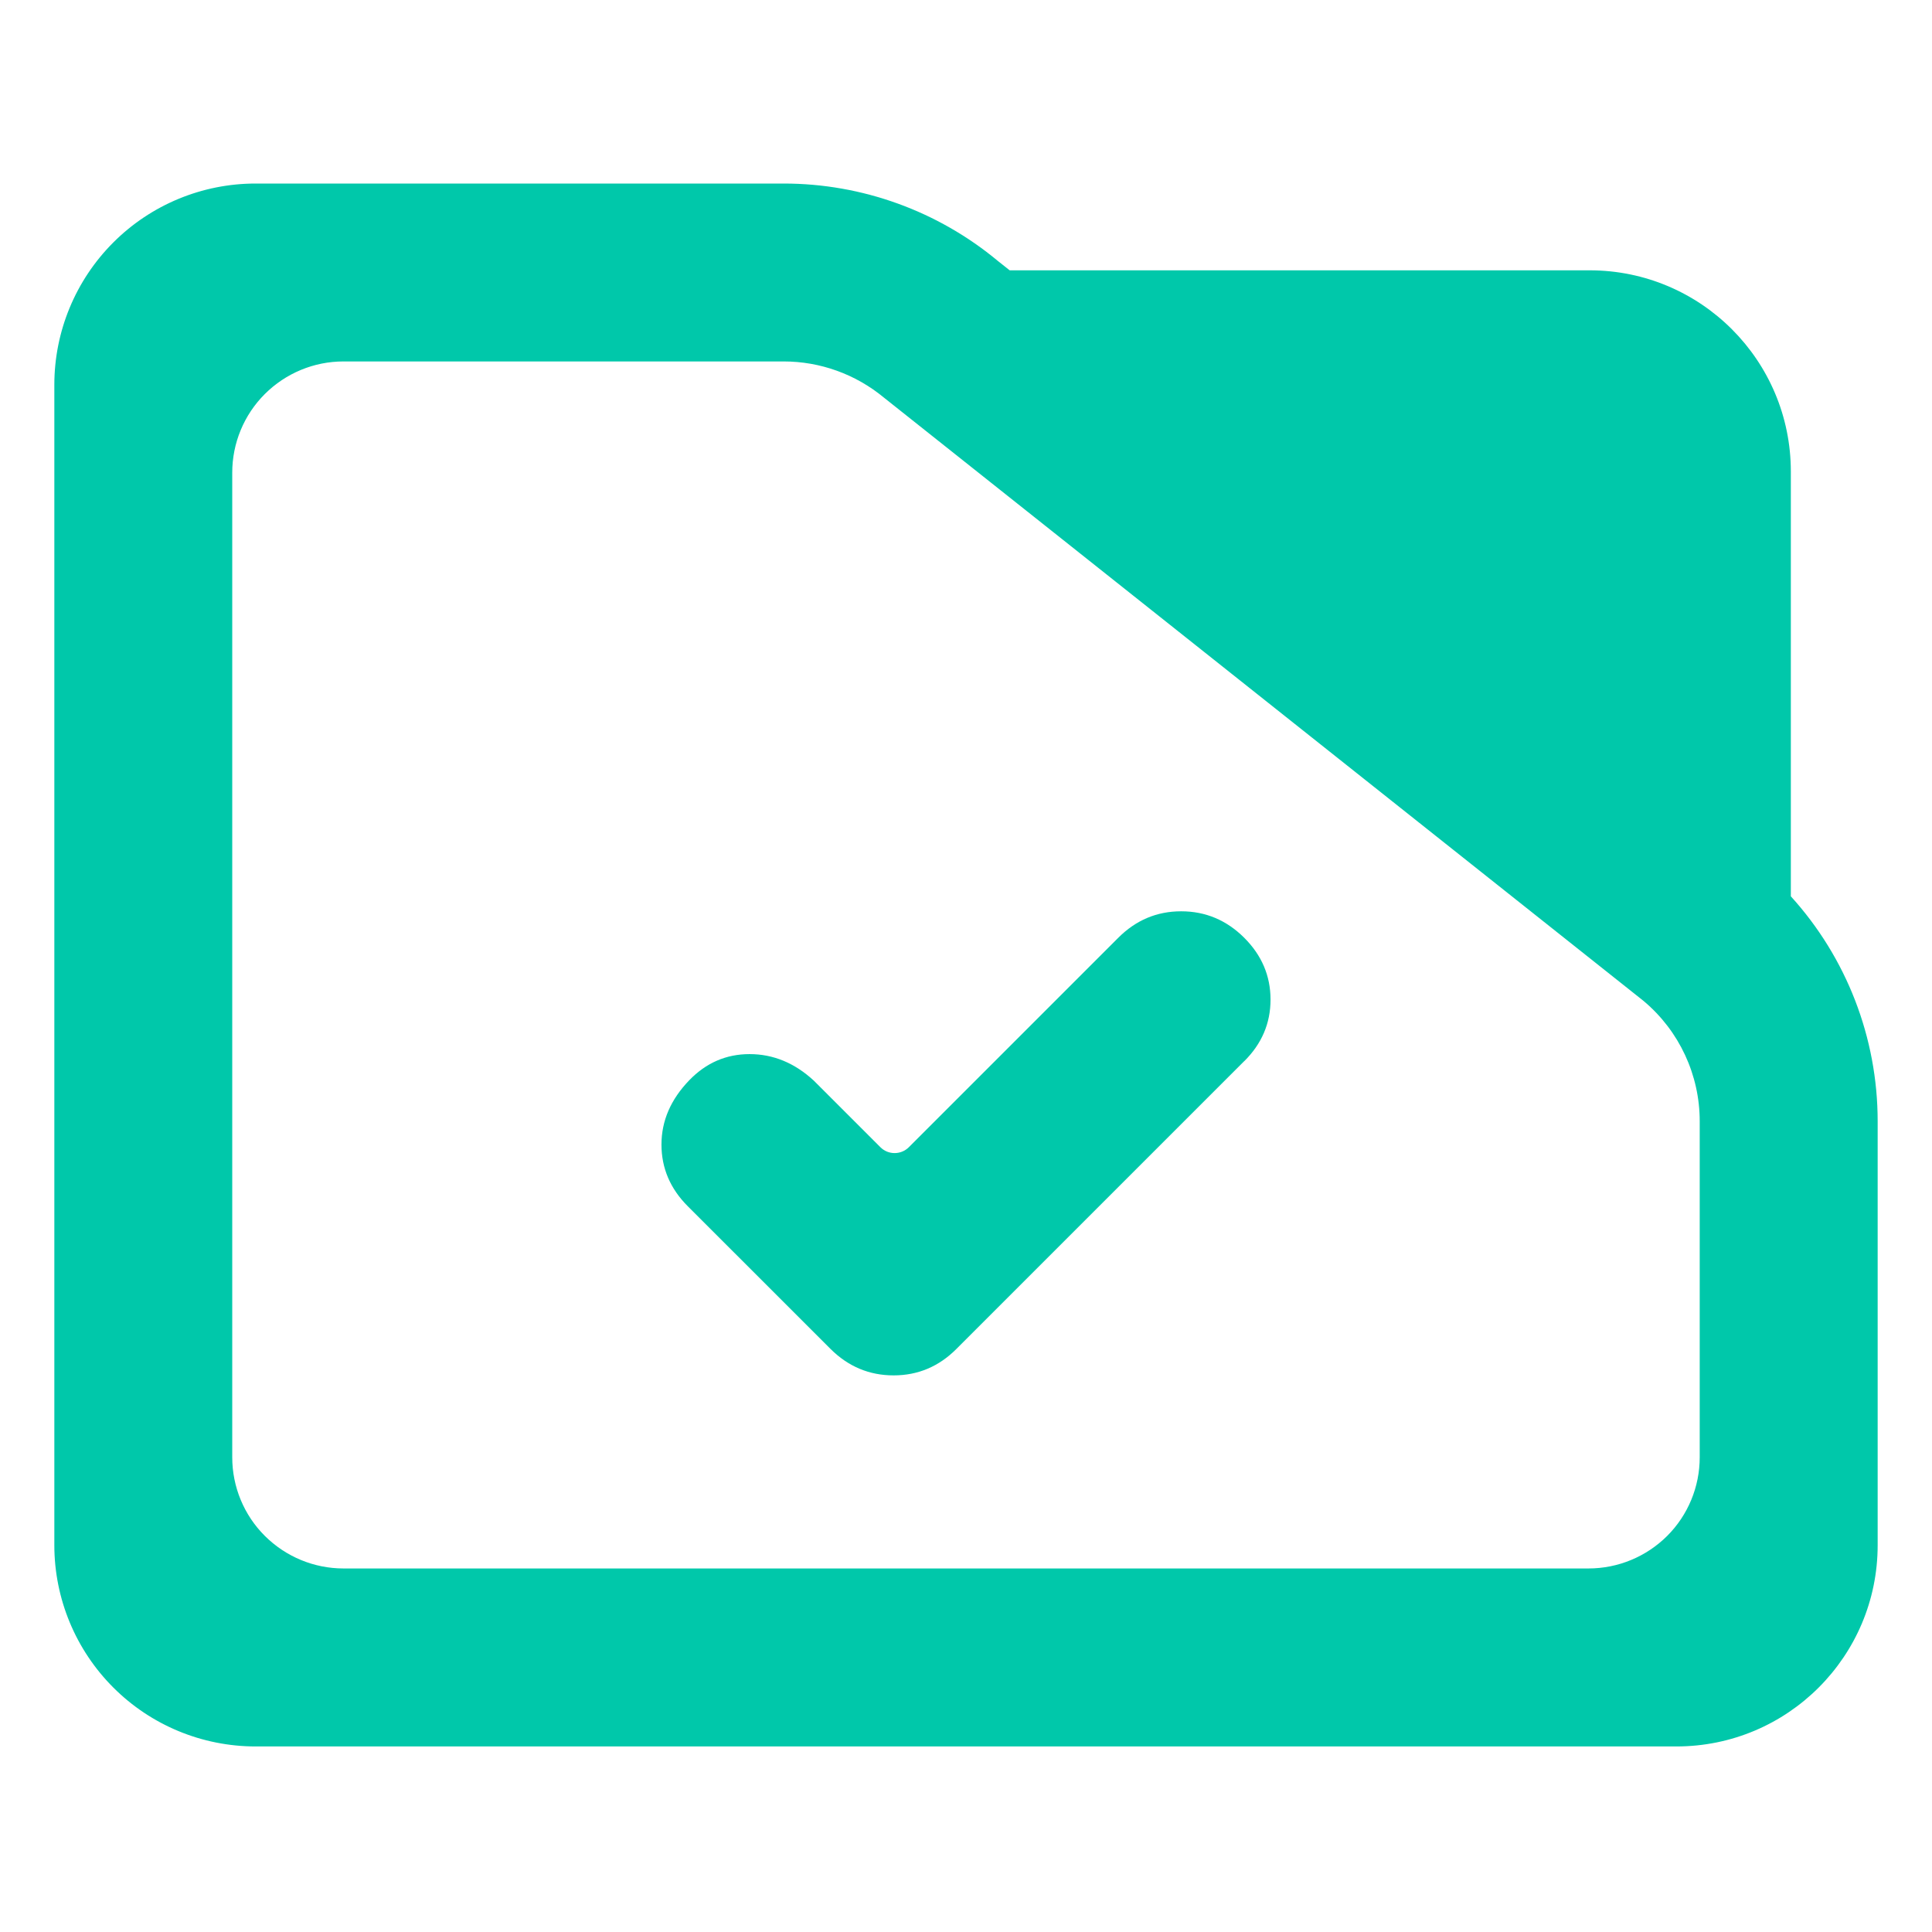 <?xml version="1.0" encoding="utf-8"?>
<svg clip-rule="evenodd" fill-rule="evenodd" stroke-linejoin="round" stroke-miterlimit="2" viewBox="0 0 48 48" xmlns="http://www.w3.org/2000/svg">
  <path fill="rgb(0, 200, 170)" d="M 44.493 22.269 C 45.873 23.788 46.65 25.778 46.65 27.857 L 46.65 38.39 C 46.65 41.152 44.412 43.39 41.65 43.39 L 6.35 43.39 C 5.023 43.39 3.751 42.863 2.815 41.926 C 1.877 40.988 1.35 39.716 1.35 38.39 L 1.35 9.56 C 1.35 8.233 1.877 6.962 2.815 6.024 C 3.751 5.087 5.023 4.56 6.35 4.56 L 19.47 4.56 C 21.415 4.56 23.3 5.241 24.795 6.486 L 25.085 6.716 L 39.494 6.716 C 42.255 6.716 44.493 8.955 44.493 11.716 L 44.493 22.269 Z M 40.824 24.86 L 21.96 9.878 C 21.259 9.298 20.38 8.98 19.47 8.98 L 8.533 8.98 C 7.8 8.98 7.098 9.272 6.579 9.79 C 6.061 10.307 5.77 11.01 5.77 11.742 L 5.77 36.206 C 5.77 36.939 6.061 37.642 6.579 38.158 C 7.098 38.676 7.8 38.968 8.533 38.968 L 39.467 38.968 C 40.2 38.968 40.902 38.676 41.42 38.16 C 41.939 37.642 42.229 36.939 42.229 36.206 L 42.229 27.857 C 42.229 26.707 41.722 25.616 40.842 24.875 L 40.824 24.86 Z M 21.873 28.502 C 22.068 28.697 22.384 28.697 22.58 28.502 L 27.786 23.296 C 28.222 22.861 28.741 22.641 29.346 22.641 C 29.951 22.641 30.472 22.861 30.91 23.296 C 31.346 23.73 31.566 24.243 31.566 24.834 C 31.566 25.425 31.347 25.934 30.914 26.364 L 30.911 26.365 L 23.761 33.515 C 23.325 33.951 22.807 34.171 22.201 34.171 C 21.596 34.171 21.073 33.951 20.634 33.514 L 17.088 29.969 C 16.654 29.535 16.434 29.024 16.434 28.437 C 16.434 27.842 16.668 27.313 17.123 26.84 C 17.541 26.407 18.04 26.189 18.623 26.189 C 19.214 26.189 19.745 26.411 20.218 26.847 L 21.873 28.502 Z"/>
</svg>